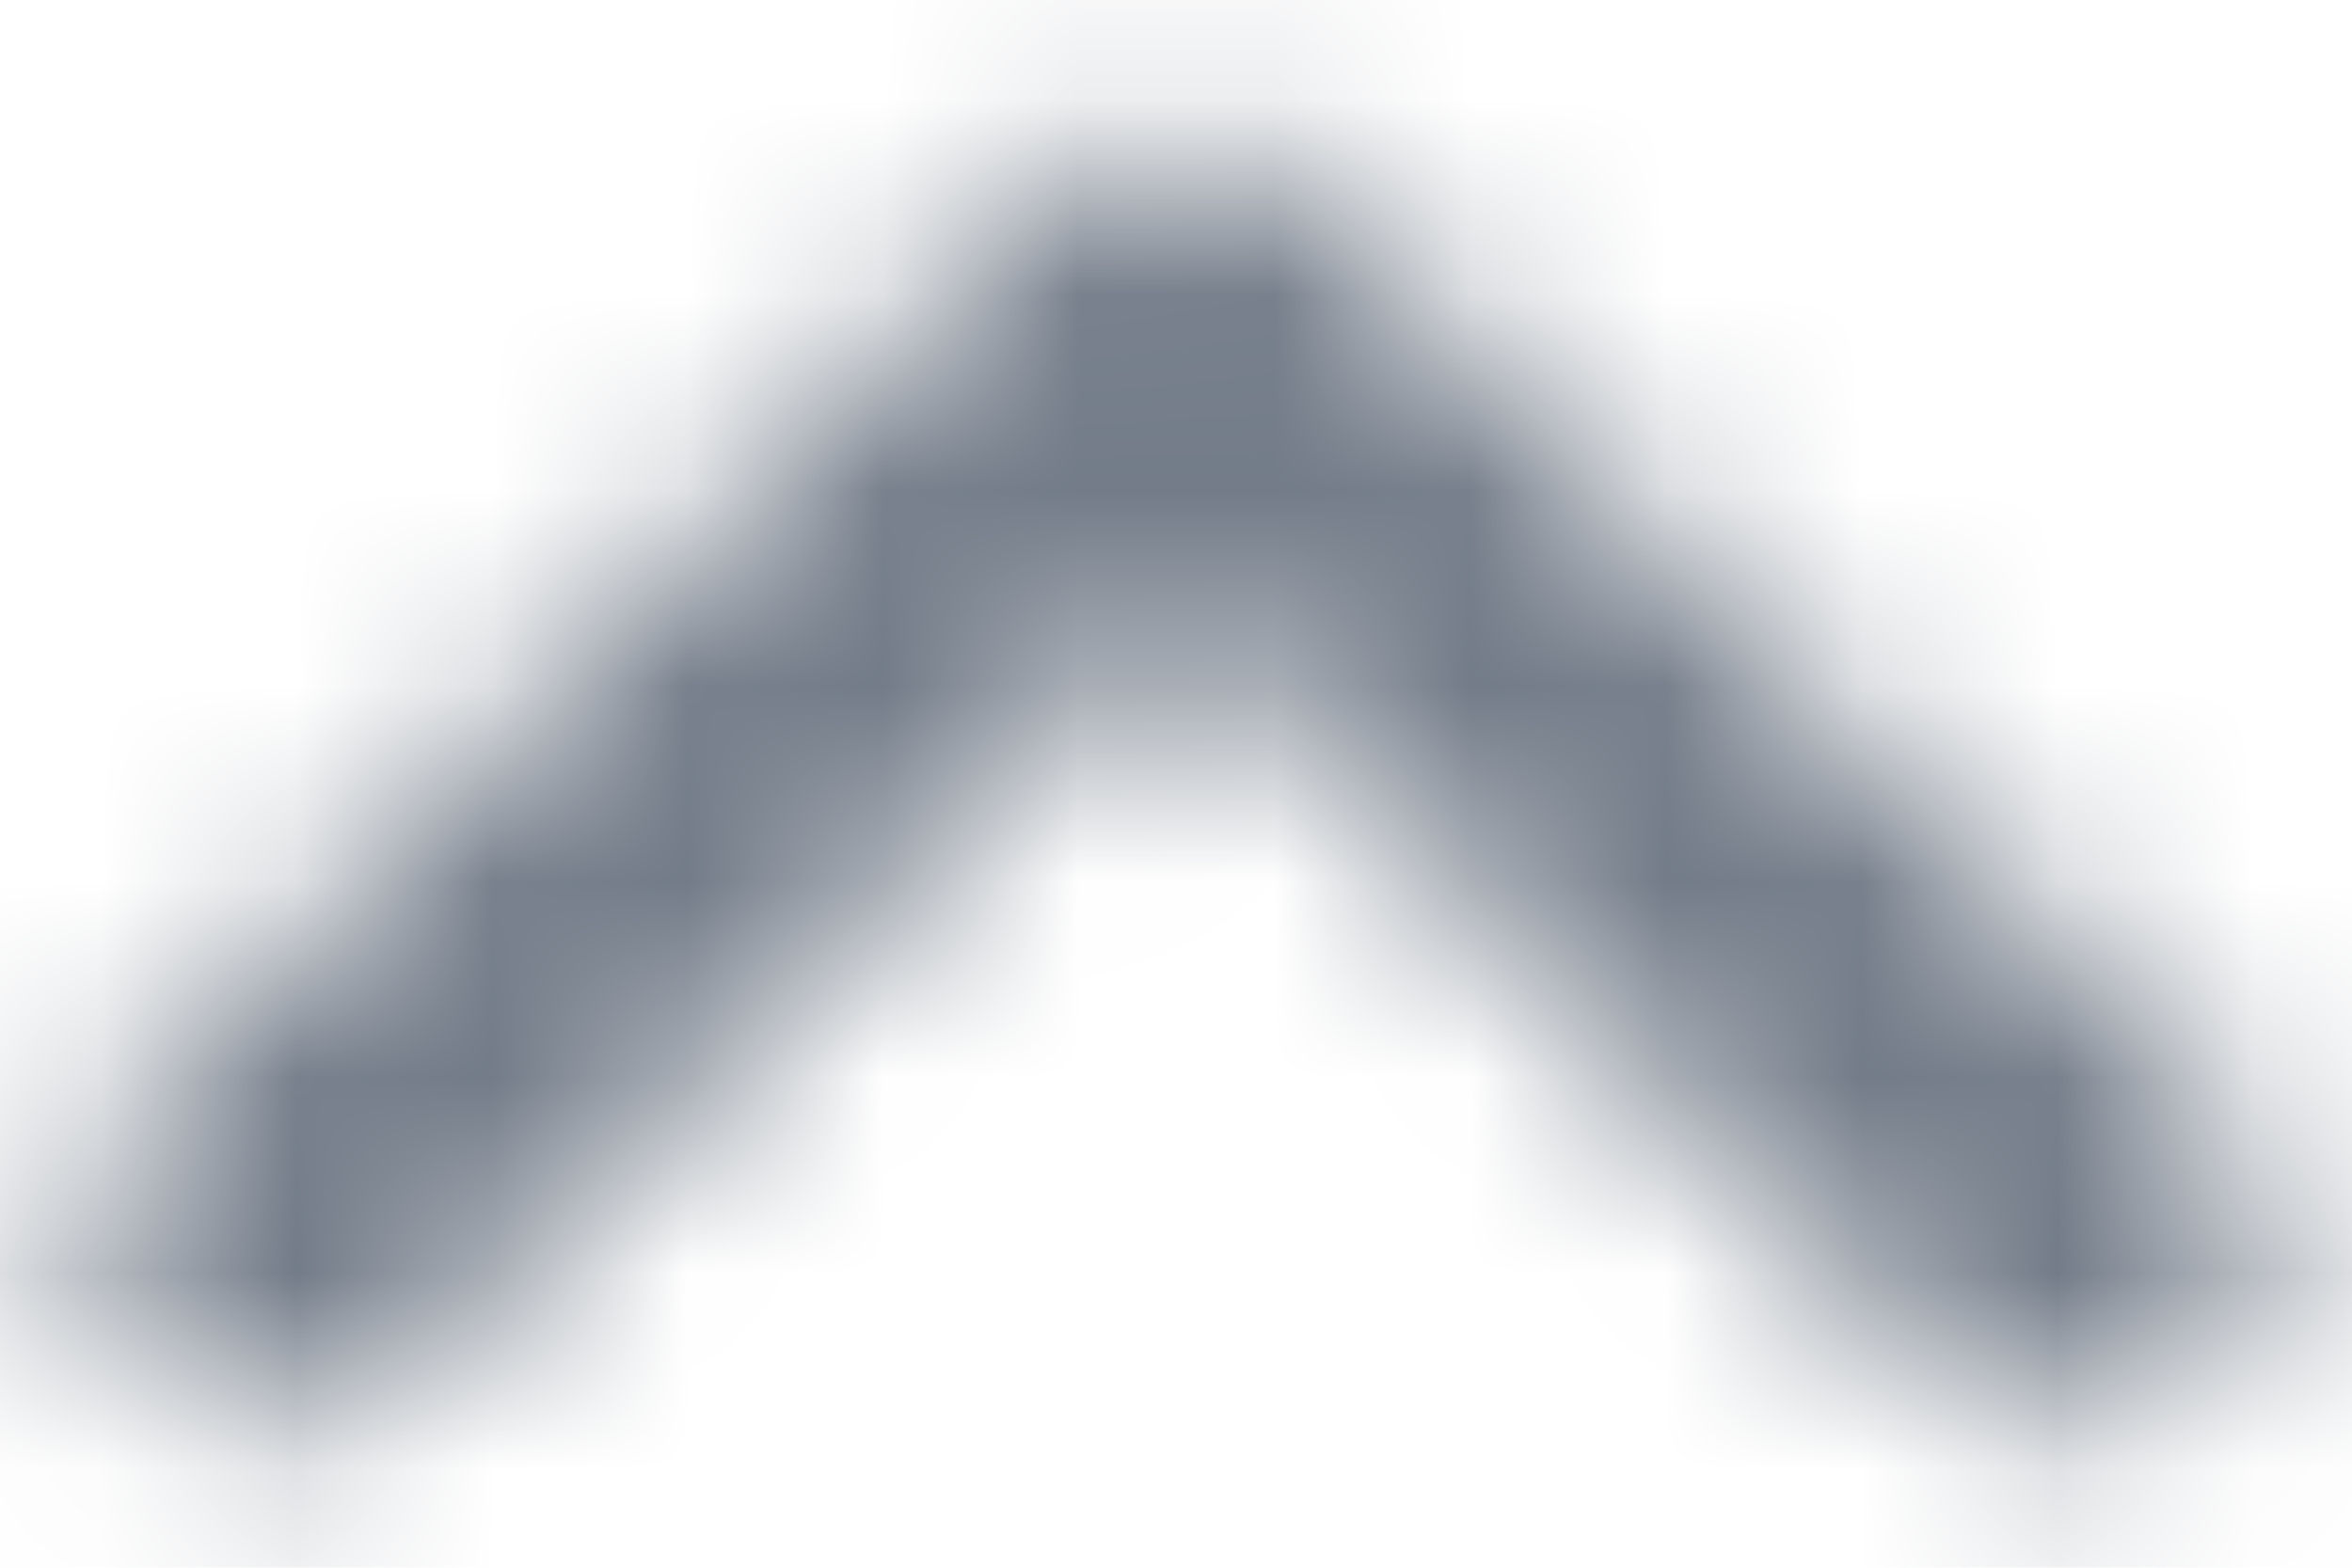 <?xml version="1.0" encoding="UTF-8"?>
<svg width="12px" height="8px" viewBox="0 0 12 8" version="1.1" xmlns="http://www.w3.org/2000/svg" xmlns:xlink="http://www.w3.org/1999/xlink">
    <!-- Generator: Sketch 52.4 (67378) - http://www.bohemiancoding.com/sketch -->
    <title>Atoms / Icons / navigation/expand_less_24px</title>
    <desc>Created with Sketch.</desc>
    <defs>
        <path d="M11.295,9 L6.705,13.59 C6.315,13.98 6.315,14.61 6.705,15 C7.095,15.39 7.725,15.39 8.115,15 L12.005,11.12 L15.885,15 C16.275,15.39 16.905,15.39 17.295,15 C17.685,14.61 17.685,13.98 17.295,13.59 L12.705,9 C12.325,8.61 11.685,8.61 11.295,9 Z" id="path-1"></path>
    </defs>
    <g id="⚙️-UI-Kit" stroke="none" stroke-width="1" fill="none" fill-rule="evenodd">
        <g id="Icons" transform="translate(-446, -192)">
            <g id="Stacked-Group-3" transform="translate(132, 184)">
                <g id="Atoms-/-Icons-/-navigation/expand_less_24px" transform="translate(308, 0)">
                    <mask id="mask-2" fill="white">
                        <use xlink:href="#path-1"></use>
                    </mask>
                    <g fill-rule="nonzero"></g>
                    <g id="Colors-/-Black-/-Lightest" mask="url(#mask-2)" fill="#727B88" fill-rule="evenodd">
                        <rect id="Rectangle-2" x="0" y="0" width="24" height="24"></rect>
                    </g>
                </g>
            </g>
        </g>
    </g>
</svg>